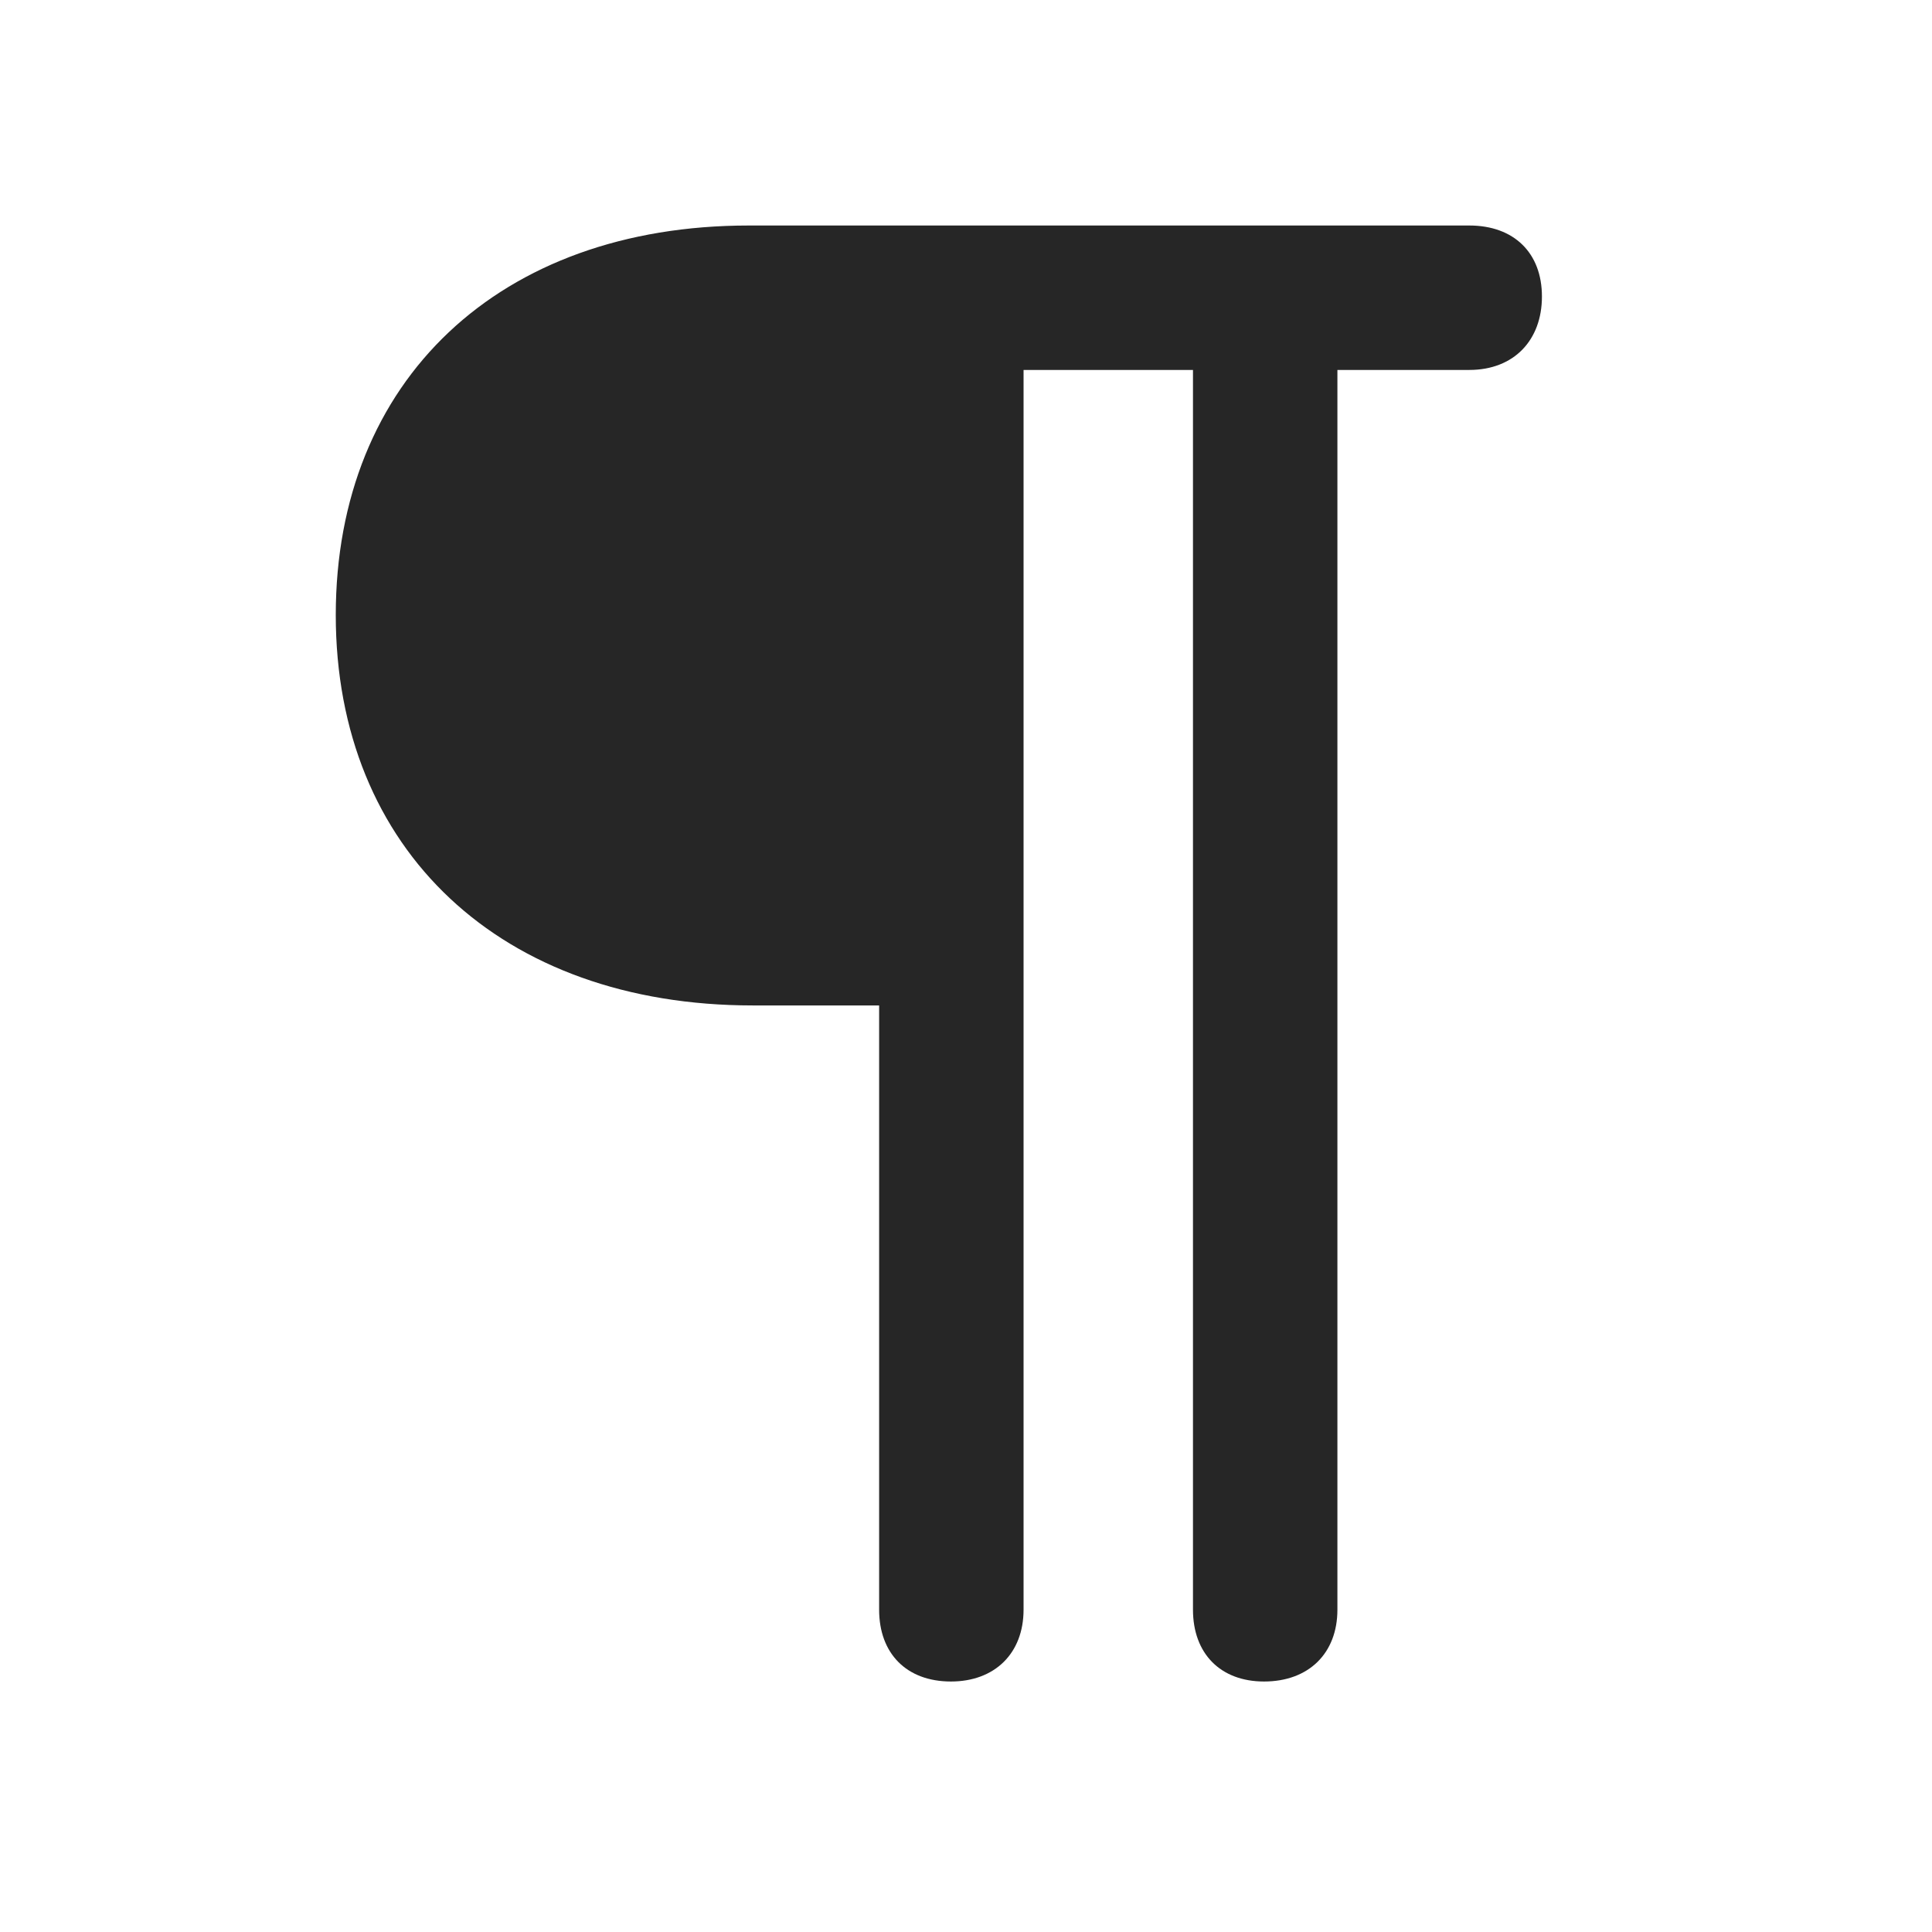 <svg width="29" height="29" viewBox="0 0 29 29" fill="currentColor" xmlns="http://www.w3.org/2000/svg">
<g clip-path="url(#clip0_2207_37159)">
<path d="M5.04 9.232C5.04 12.76 7.524 15.092 11.298 15.092H13.196V24.162C13.196 24.818 13.606 25.24 14.274 25.24C14.931 25.24 15.364 24.818 15.364 24.162V5.553H17.907V24.162C17.907 24.818 18.317 25.24 18.974 25.24C19.642 25.24 20.075 24.818 20.075 24.162V5.553H22.055C22.724 5.553 23.145 5.107 23.145 4.451C23.145 3.795 22.724 3.385 22.055 3.385H11.239C7.501 3.385 5.04 5.705 5.04 9.232Z" fill="currentColor" fill-opacity="0.85"/>
</g>
<defs>
<clipPath id="clip0_2207_37159">
<rect width="18.105" height="22.137" fill="currentColor" transform="translate(5.04 3.104)"/>
</clipPath>
</defs>
</svg>
